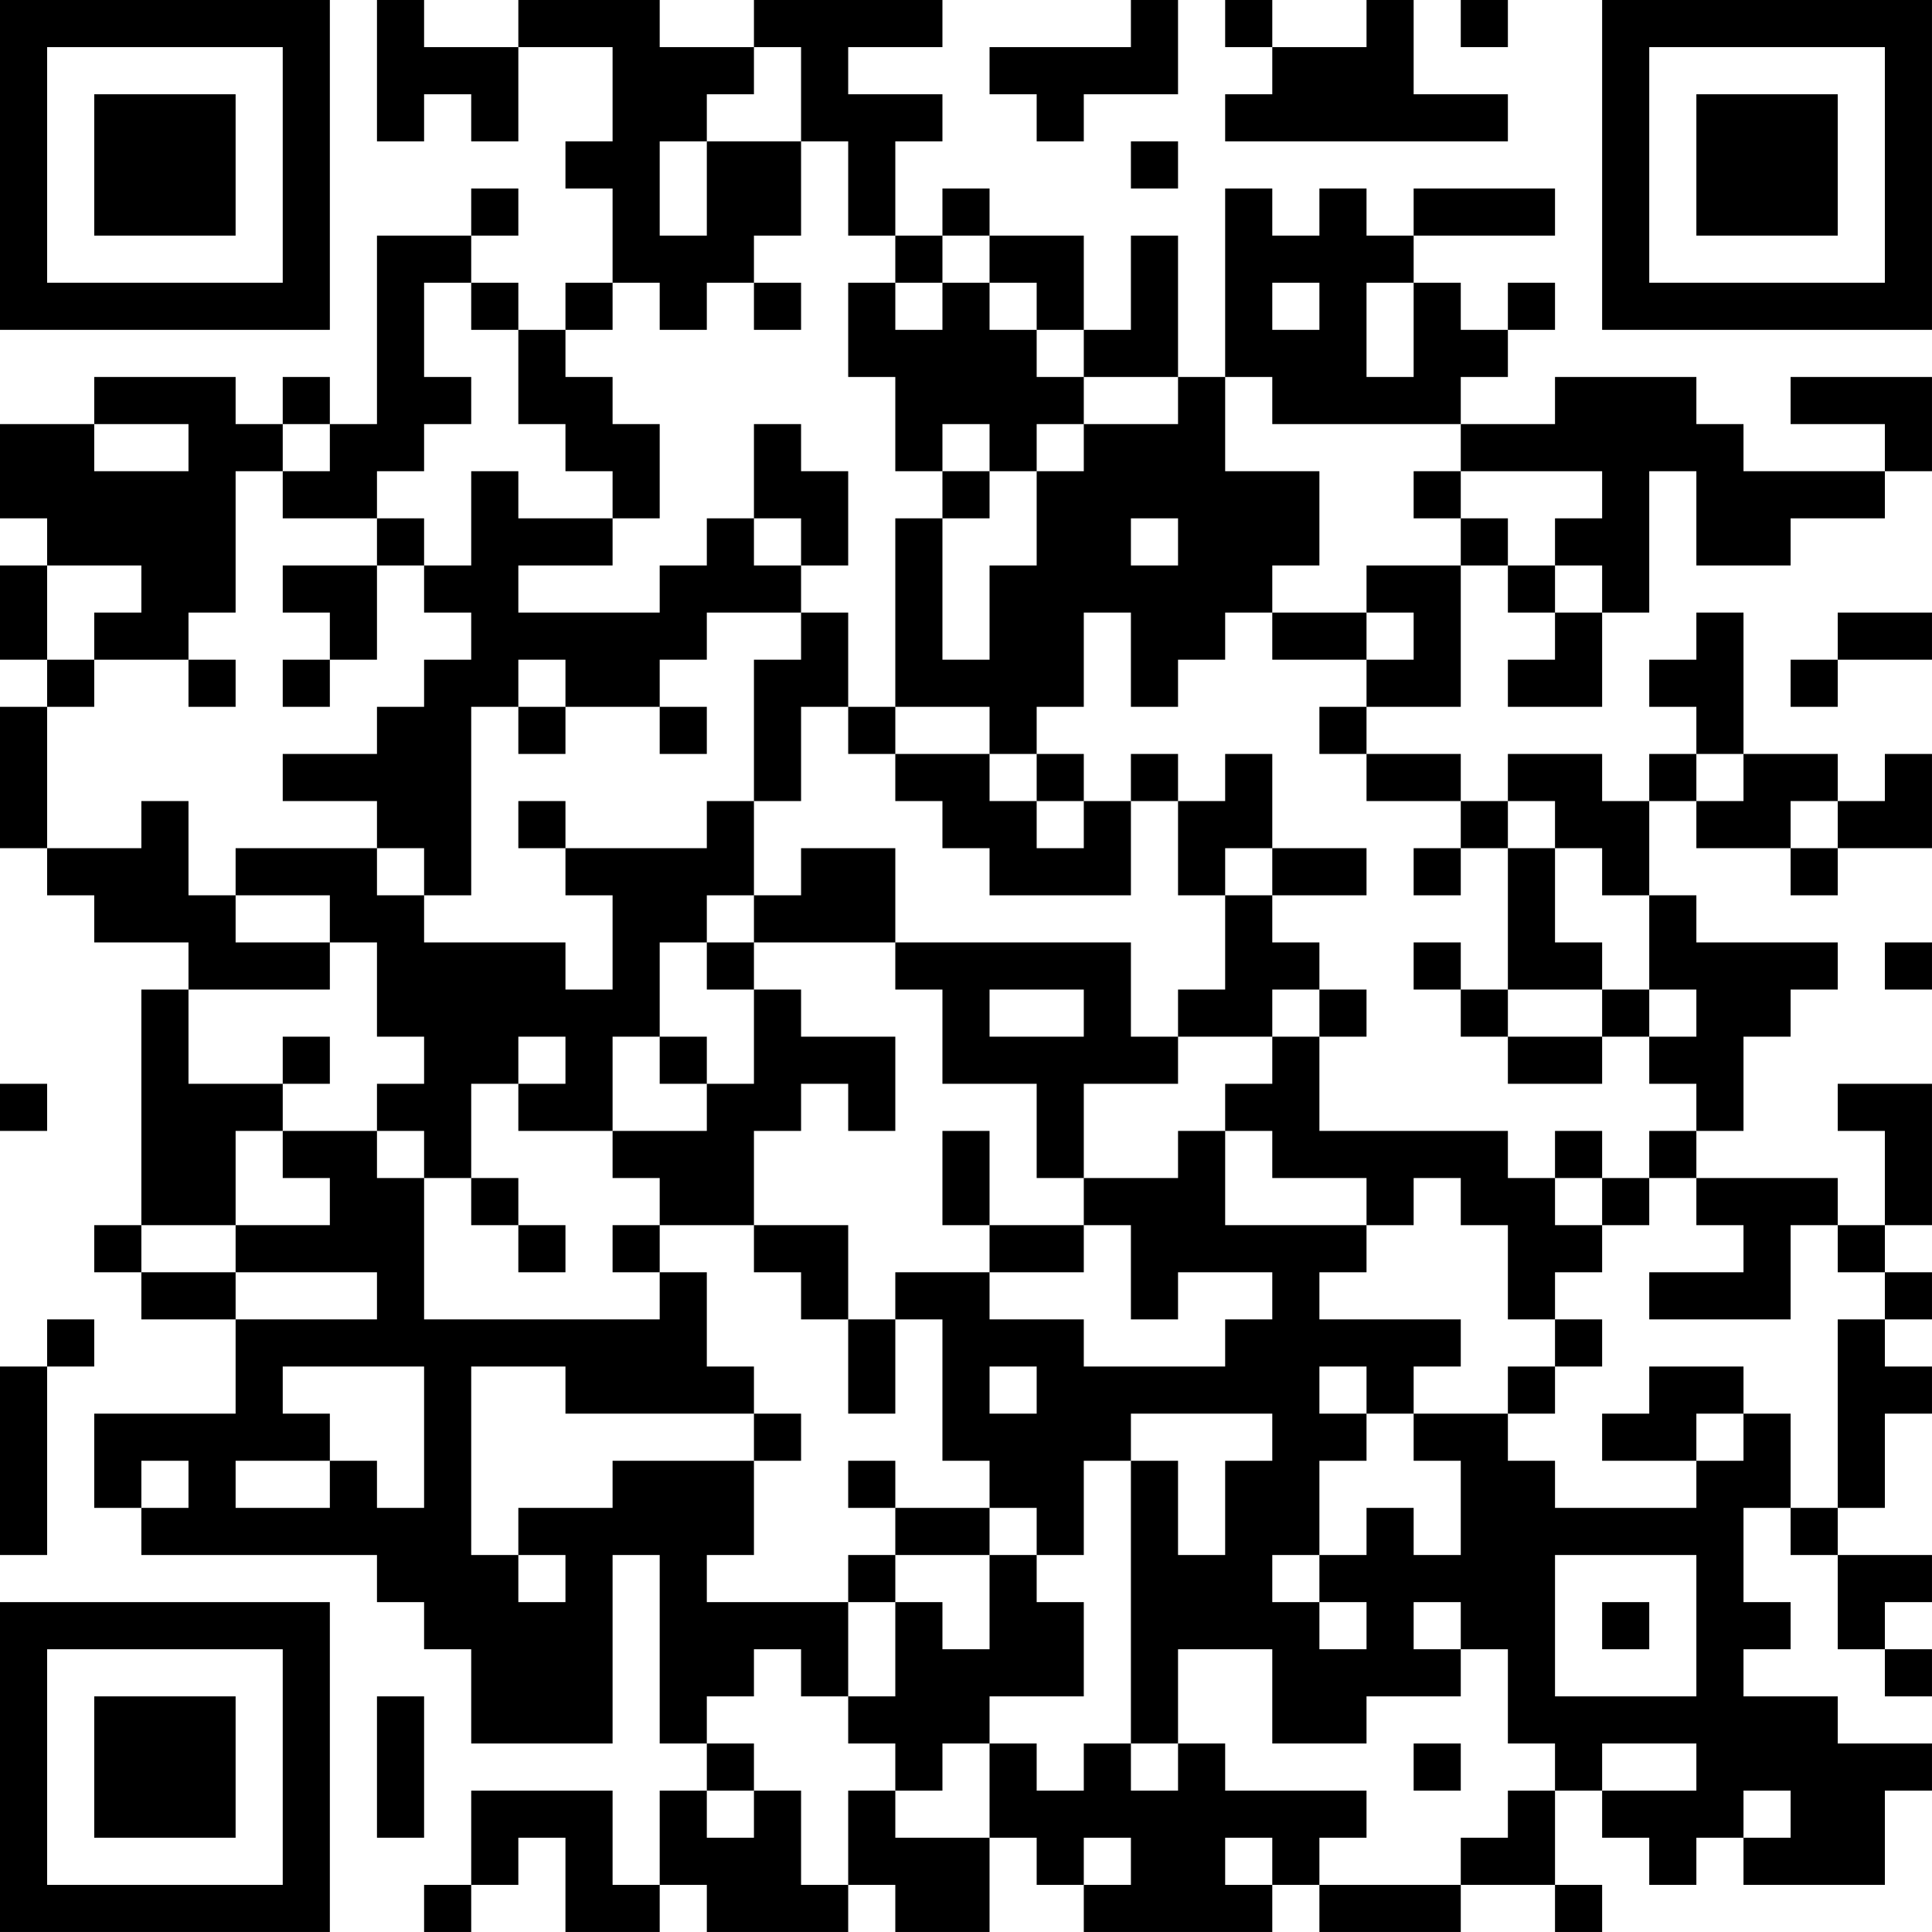 <?xml version="1.0" encoding="UTF-8"?>
<svg xmlns="http://www.w3.org/2000/svg" version="1.1" width="200" height="200" viewBox="0 0 200 200"><rect x="0" y="0" width="200" height="200" fill="#ffffff"/><g transform="scale(4.878)"><g transform="translate(0,0)"><path fill-rule="evenodd" d="M8 0L8 3L9 3L9 2L10 2L10 3L11 3L11 1L13 1L13 3L12 3L12 4L13 4L13 6L12 6L12 7L11 7L11 6L10 6L10 5L11 5L11 4L10 4L10 5L8 5L8 9L7 9L7 8L6 8L6 9L5 9L5 8L2 8L2 9L0 9L0 11L1 11L1 12L0 12L0 14L1 14L1 15L0 15L0 18L1 18L1 19L2 19L2 20L4 20L4 21L3 21L3 26L2 26L2 27L3 27L3 28L5 28L5 30L2 30L2 32L3 32L3 33L8 33L8 34L9 34L9 35L10 35L10 37L13 37L13 33L14 33L14 37L15 37L15 38L14 38L14 40L13 40L13 38L10 38L10 40L9 40L9 41L10 41L10 40L11 40L11 39L12 39L12 41L14 41L14 40L15 40L15 41L18 41L18 40L19 40L19 41L21 41L21 39L22 39L22 40L23 40L23 41L27 41L27 40L28 40L28 41L31 41L31 40L33 40L33 41L34 41L34 40L33 40L33 38L34 38L34 39L35 39L35 40L36 40L36 39L37 39L37 40L40 40L40 38L41 38L41 37L39 37L39 36L37 36L37 35L38 35L38 34L37 34L37 32L38 32L38 33L39 33L39 35L40 35L40 36L41 36L41 35L40 35L40 34L41 34L41 33L39 33L39 32L40 32L40 30L41 30L41 29L40 29L40 28L41 28L41 27L40 27L40 26L41 26L41 23L39 23L39 24L40 24L40 26L39 26L39 25L36 25L36 24L37 24L37 22L38 22L38 21L39 21L39 20L36 20L36 19L35 19L35 17L36 17L36 18L38 18L38 19L39 19L39 18L41 18L41 16L40 16L40 17L39 17L39 16L37 16L37 13L36 13L36 14L35 14L35 15L36 15L36 16L35 16L35 17L34 17L34 16L32 16L32 17L31 17L31 16L29 16L29 15L31 15L31 12L32 12L32 13L33 13L33 14L32 14L32 15L34 15L34 13L35 13L35 10L36 10L36 12L38 12L38 11L40 11L40 10L41 10L41 8L38 8L38 9L40 9L40 10L37 10L37 9L36 9L36 8L33 8L33 9L31 9L31 8L32 8L32 7L33 7L33 6L32 6L32 7L31 7L31 6L30 6L30 5L33 5L33 4L30 4L30 5L29 5L29 4L28 4L28 5L27 5L27 4L26 4L26 8L25 8L25 5L24 5L24 7L23 7L23 5L21 5L21 4L20 4L20 5L19 5L19 3L20 3L20 2L18 2L18 1L20 1L20 0L16 0L16 1L14 1L14 0L11 0L11 1L9 1L9 0ZM24 0L24 1L21 1L21 2L22 2L22 3L23 3L23 2L25 2L25 0ZM26 0L26 1L27 1L27 2L26 2L26 3L32 3L32 2L30 2L30 0L29 0L29 1L27 1L27 0ZM31 0L31 1L32 1L32 0ZM16 1L16 2L15 2L15 3L14 3L14 5L15 5L15 3L17 3L17 5L16 5L16 6L15 6L15 7L14 7L14 6L13 6L13 7L12 7L12 8L13 8L13 9L14 9L14 11L13 11L13 10L12 10L12 9L11 9L11 7L10 7L10 6L9 6L9 8L10 8L10 9L9 9L9 10L8 10L8 11L6 11L6 10L7 10L7 9L6 9L6 10L5 10L5 13L4 13L4 14L2 14L2 13L3 13L3 12L1 12L1 14L2 14L2 15L1 15L1 18L3 18L3 17L4 17L4 19L5 19L5 20L7 20L7 21L4 21L4 23L6 23L6 24L5 24L5 26L3 26L3 27L5 27L5 28L8 28L8 27L5 27L5 26L7 26L7 25L6 25L6 24L8 24L8 25L9 25L9 28L14 28L14 27L15 27L15 29L16 29L16 30L12 30L12 29L10 29L10 33L11 33L11 34L12 34L12 33L11 33L11 32L13 32L13 31L16 31L16 33L15 33L15 34L18 34L18 36L17 36L17 35L16 35L16 36L15 36L15 37L16 37L16 38L15 38L15 39L16 39L16 38L17 38L17 40L18 40L18 38L19 38L19 39L21 39L21 37L22 37L22 38L23 38L23 37L24 37L24 38L25 38L25 37L26 37L26 38L29 38L29 39L28 39L28 40L31 40L31 39L32 39L32 38L33 38L33 37L32 37L32 35L31 35L31 34L30 34L30 35L31 35L31 36L29 36L29 37L27 37L27 35L25 35L25 37L24 37L24 31L25 31L25 33L26 33L26 31L27 31L27 30L24 30L24 31L23 31L23 33L22 33L22 32L21 32L21 31L20 31L20 28L19 28L19 27L21 27L21 28L23 28L23 29L26 29L26 28L27 28L27 27L25 27L25 28L24 28L24 26L23 26L23 25L25 25L25 24L26 24L26 26L29 26L29 27L28 27L28 28L31 28L31 29L30 29L30 30L29 30L29 29L28 29L28 30L29 30L29 31L28 31L28 33L27 33L27 34L28 34L28 35L29 35L29 34L28 34L28 33L29 33L29 32L30 32L30 33L31 33L31 31L30 31L30 30L32 30L32 31L33 31L33 32L36 32L36 31L37 31L37 30L38 30L38 32L39 32L39 28L40 28L40 27L39 27L39 26L38 26L38 28L35 28L35 27L37 27L37 26L36 26L36 25L35 25L35 24L36 24L36 23L35 23L35 22L36 22L36 21L35 21L35 19L34 19L34 18L33 18L33 17L32 17L32 18L31 18L31 17L29 17L29 16L28 16L28 15L29 15L29 14L30 14L30 13L29 13L29 12L31 12L31 11L32 11L32 12L33 12L33 13L34 13L34 12L33 12L33 11L34 11L34 10L31 10L31 9L27 9L27 8L26 8L26 10L28 10L28 12L27 12L27 13L26 13L26 14L25 14L25 15L24 15L24 13L23 13L23 15L22 15L22 16L21 16L21 15L19 15L19 11L20 11L20 14L21 14L21 12L22 12L22 10L23 10L23 9L25 9L25 8L23 8L23 7L22 7L22 6L21 6L21 5L20 5L20 6L19 6L19 5L18 5L18 3L17 3L17 1ZM24 3L24 4L25 4L25 3ZM16 6L16 7L17 7L17 6ZM18 6L18 8L19 8L19 10L20 10L20 11L21 11L21 10L22 10L22 9L23 9L23 8L22 8L22 7L21 7L21 6L20 6L20 7L19 7L19 6ZM27 6L27 7L28 7L28 6ZM29 6L29 8L30 8L30 6ZM2 9L2 10L4 10L4 9ZM16 9L16 11L15 11L15 12L14 12L14 13L11 13L11 12L13 12L13 11L11 11L11 10L10 10L10 12L9 12L9 11L8 11L8 12L6 12L6 13L7 13L7 14L6 14L6 15L7 15L7 14L8 14L8 12L9 12L9 13L10 13L10 14L9 14L9 15L8 15L8 16L6 16L6 17L8 17L8 18L5 18L5 19L7 19L7 20L8 20L8 22L9 22L9 23L8 23L8 24L9 24L9 25L10 25L10 26L11 26L11 27L12 27L12 26L11 26L11 25L10 25L10 23L11 23L11 24L13 24L13 25L14 25L14 26L13 26L13 27L14 27L14 26L16 26L16 27L17 27L17 28L18 28L18 30L19 30L19 28L18 28L18 26L16 26L16 24L17 24L17 23L18 23L18 24L19 24L19 22L17 22L17 21L16 21L16 20L19 20L19 21L20 21L20 23L22 23L22 25L23 25L23 23L25 23L25 22L27 22L27 23L26 23L26 24L27 24L27 25L29 25L29 26L30 26L30 25L31 25L31 26L32 26L32 28L33 28L33 29L32 29L32 30L33 30L33 29L34 29L34 28L33 28L33 27L34 27L34 26L35 26L35 25L34 25L34 24L33 24L33 25L32 25L32 24L28 24L28 22L29 22L29 21L28 21L28 20L27 20L27 19L29 19L29 18L27 18L27 16L26 16L26 17L25 17L25 16L24 16L24 17L23 17L23 16L22 16L22 17L21 17L21 16L19 16L19 15L18 15L18 13L17 13L17 12L18 12L18 10L17 10L17 9ZM20 9L20 10L21 10L21 9ZM30 10L30 11L31 11L31 10ZM16 11L16 12L17 12L17 11ZM24 11L24 12L25 12L25 11ZM15 13L15 14L14 14L14 15L12 15L12 14L11 14L11 15L10 15L10 19L9 19L9 18L8 18L8 19L9 19L9 20L12 20L12 21L13 21L13 19L12 19L12 18L15 18L15 17L16 17L16 19L15 19L15 20L14 20L14 22L13 22L13 24L15 24L15 23L16 23L16 21L15 21L15 20L16 20L16 19L17 19L17 18L19 18L19 20L24 20L24 22L25 22L25 21L26 21L26 19L27 19L27 18L26 18L26 19L25 19L25 17L24 17L24 19L21 19L21 18L20 18L20 17L19 17L19 16L18 16L18 15L17 15L17 17L16 17L16 14L17 14L17 13ZM27 13L27 14L29 14L29 13ZM39 13L39 14L38 14L38 15L39 15L39 14L41 14L41 13ZM4 14L4 15L5 15L5 14ZM11 15L11 16L12 16L12 15ZM14 15L14 16L15 16L15 15ZM36 16L36 17L37 17L37 16ZM11 17L11 18L12 18L12 17ZM22 17L22 18L23 18L23 17ZM38 17L38 18L39 18L39 17ZM30 18L30 19L31 19L31 18ZM32 18L32 21L31 21L31 20L30 20L30 21L31 21L31 22L32 22L32 23L34 23L34 22L35 22L35 21L34 21L34 20L33 20L33 18ZM40 20L40 21L41 21L41 20ZM21 21L21 22L23 22L23 21ZM27 21L27 22L28 22L28 21ZM32 21L32 22L34 22L34 21ZM6 22L6 23L7 23L7 22ZM11 22L11 23L12 23L12 22ZM14 22L14 23L15 23L15 22ZM0 23L0 24L1 24L1 23ZM20 24L20 26L21 26L21 27L23 27L23 26L21 26L21 24ZM33 25L33 26L34 26L34 25ZM1 28L1 29L0 29L0 33L1 33L1 29L2 29L2 28ZM6 29L6 30L7 30L7 31L5 31L5 32L7 32L7 31L8 31L8 32L9 32L9 29ZM21 29L21 30L22 30L22 29ZM35 29L35 30L34 30L34 31L36 31L36 30L37 30L37 29ZM16 30L16 31L17 31L17 30ZM3 31L3 32L4 32L4 31ZM18 31L18 32L19 32L19 33L18 33L18 34L19 34L19 36L18 36L18 37L19 37L19 38L20 38L20 37L21 37L21 36L23 36L23 34L22 34L22 33L21 33L21 32L19 32L19 31ZM19 33L19 34L20 34L20 35L21 35L21 33ZM33 33L33 36L36 36L36 33ZM34 34L34 35L35 35L35 34ZM8 36L8 39L9 39L9 36ZM30 37L30 38L31 38L31 37ZM34 37L34 38L36 38L36 37ZM37 38L37 39L38 39L38 38ZM23 39L23 40L24 40L24 39ZM26 39L26 40L27 40L27 39ZM0 0L0 7L7 7L7 0ZM1 1L1 6L6 6L6 1ZM2 2L2 5L5 5L5 2ZM34 0L34 7L41 7L41 0ZM35 1L35 6L40 6L40 1ZM36 2L36 5L39 5L39 2ZM0 34L0 41L7 41L7 34ZM1 35L1 40L6 40L6 35ZM2 36L2 39L5 39L5 36Z" fill="#000000"/></g></g></svg>
